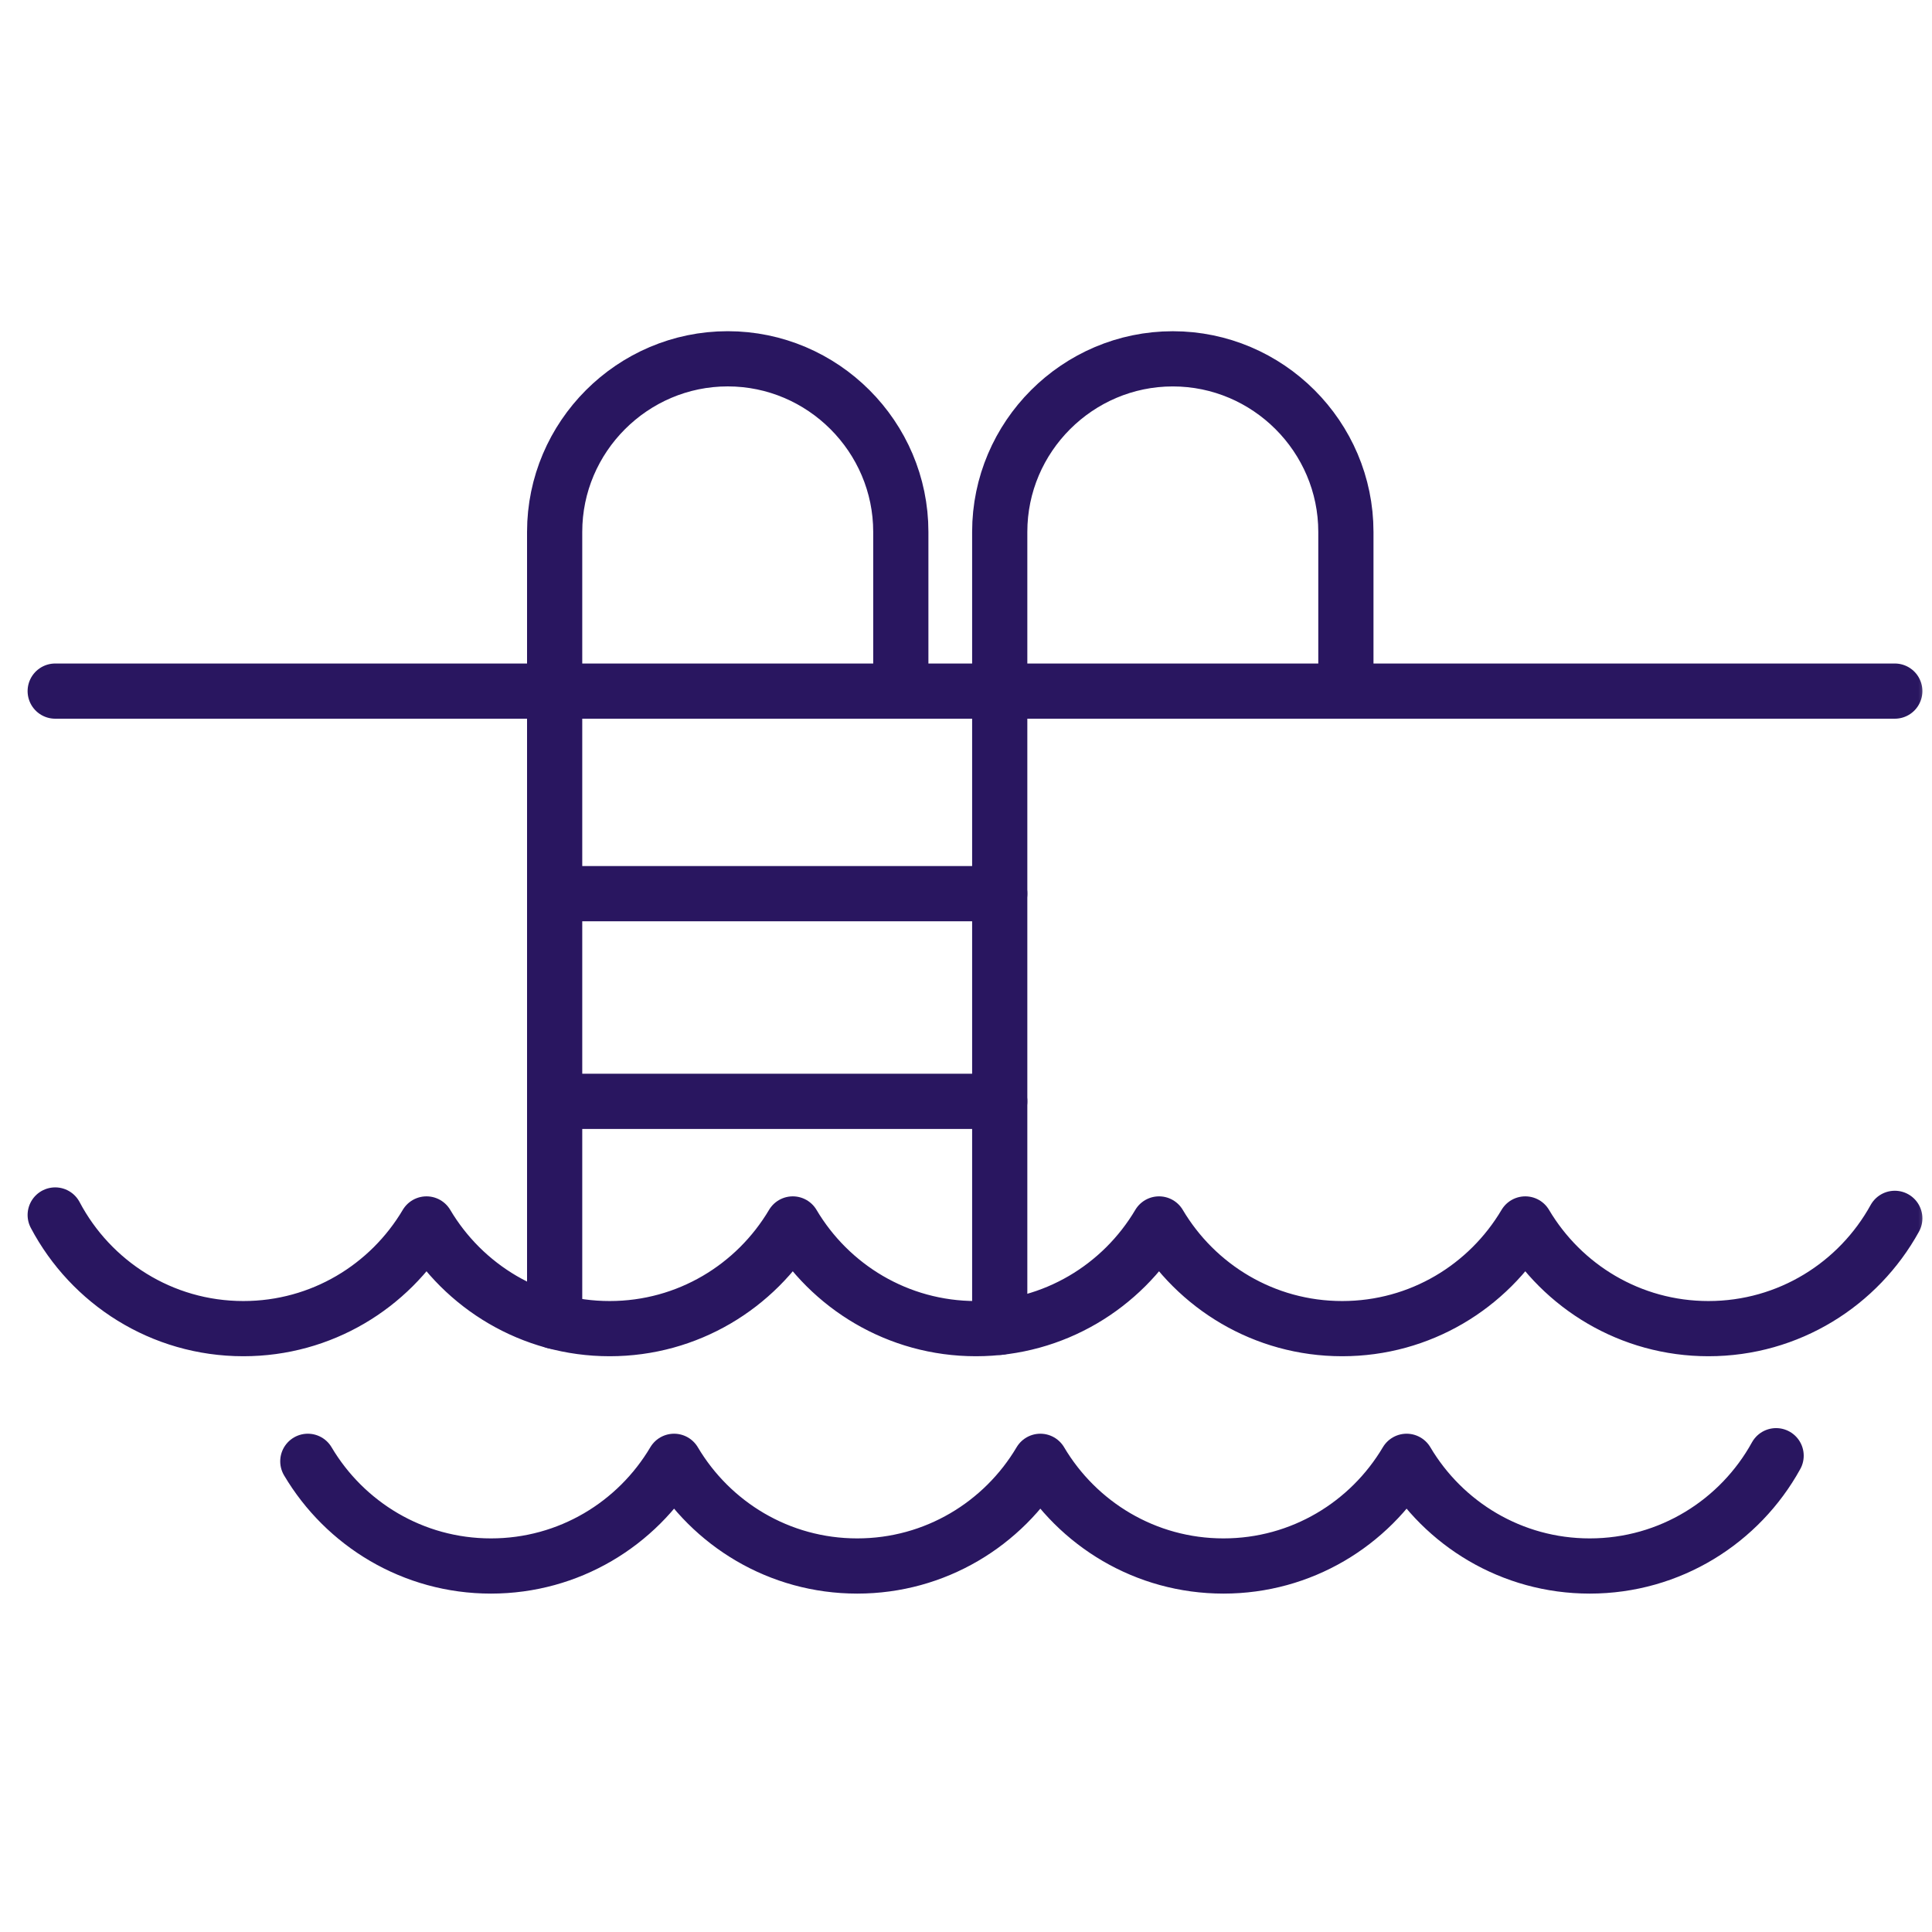 <?xml version="1.0" encoding="UTF-8"?>
<svg width="70px" height="70px" viewBox="0 0 70 70" version="1.1" xmlns="http://www.w3.org/2000/svg" xmlns:xlink="http://www.w3.org/1999/xlink">
    <title>0A1933EB-BA44-4AF9-9043-D59C3F7FB954</title>
    <defs>
        <rect id="path-1" x="0" y="0" width="70" height="70"></rect>
    </defs>
    <g id="Page-1" stroke="none" stroke-width="1" fill="none" fill-rule="evenodd">
        <g id="D/Homepage-unlogged" transform="translate(-990, -563)">
            <g id="d/-highlights-categories" transform="translate(137, 538)">
                <g id="5_cat" transform="translate(811, 0)">
                    <g id="icon" transform="translate(17, 0)">
                        <g transform="translate(25, 25)">
                            <mask id="mask-2" fill="white">
                                <use xlink:href="#path-1"></use>
                            </mask>
                            <g id="safe-area"></g>
                            <g id="Group-15" mask="url(#mask-2)" stroke="#291660" stroke-linecap="round" stroke-linejoin="round" stroke-width="2">
                                <g transform="translate(2, 13)">
                                    <line x1="0" y1="12.04" x2="66.652" y2="12.04" id="Stroke-1"></line>
                                    <path d="M18.096,34.878 L18.096,6.271 C18.096,2.822 20.918,0 24.367,0 C27.816,0 30.638,2.822 30.638,6.271 L30.638,12.039" id="Stroke-3"></path>
                                    <path d="M34.222,35.091 L34.222,6.272 C34.222,2.822 37.044,0.001 40.493,0.001 C43.942,0.001 46.764,2.822 46.764,6.272 L46.764,12.04" id="Stroke-5"></path>
                                    <line x1="18.096" y1="19.379" x2="34.222" y2="19.379" id="Stroke-7"></line>
                                    <line x1="18.096" y1="26.904" x2="34.222" y2="26.904" id="Stroke-9"></line>
                                    <path d="M0,31.021 C1.293,33.468 3.858,35.139 6.818,35.139 C9.645,35.139 12.11,33.614 13.453,31.346 C14.797,33.614 17.262,35.139 20.089,35.139 C22.916,35.139 25.38,33.614 26.724,31.346 C28.067,33.614 30.532,35.139 33.359,35.139 C36.186,35.139 38.651,33.614 39.994,31.346 C41.338,33.614 43.802,35.139 46.629,35.139 C49.456,35.139 51.921,33.614 53.264,31.346 C54.608,33.614 57.073,35.139 59.9,35.139 C62.811,35.139 65.339,33.524 66.652,31.143" id="Stroke-11"></path>
                                    <path d="M9.153,39.946 C10.496,42.214 12.961,43.739 15.788,43.739 C18.615,43.739 21.08,42.214 22.423,39.946 C23.767,42.214 26.231,43.739 29.059,43.739 C31.885,43.739 34.35,42.214 35.694,39.946 C37.037,42.214 39.502,43.739 42.329,43.739 C45.156,43.739 47.62,42.214 48.964,39.946 C50.307,42.214 52.772,43.739 55.599,43.739 C58.51,43.739 61.039,42.123 62.352,39.743" id="Stroke-13"></path>
                                </g>
                            </g>
                        </g>
                    </g>
                </g>
            </g>
        </g>
    </g>
</svg>